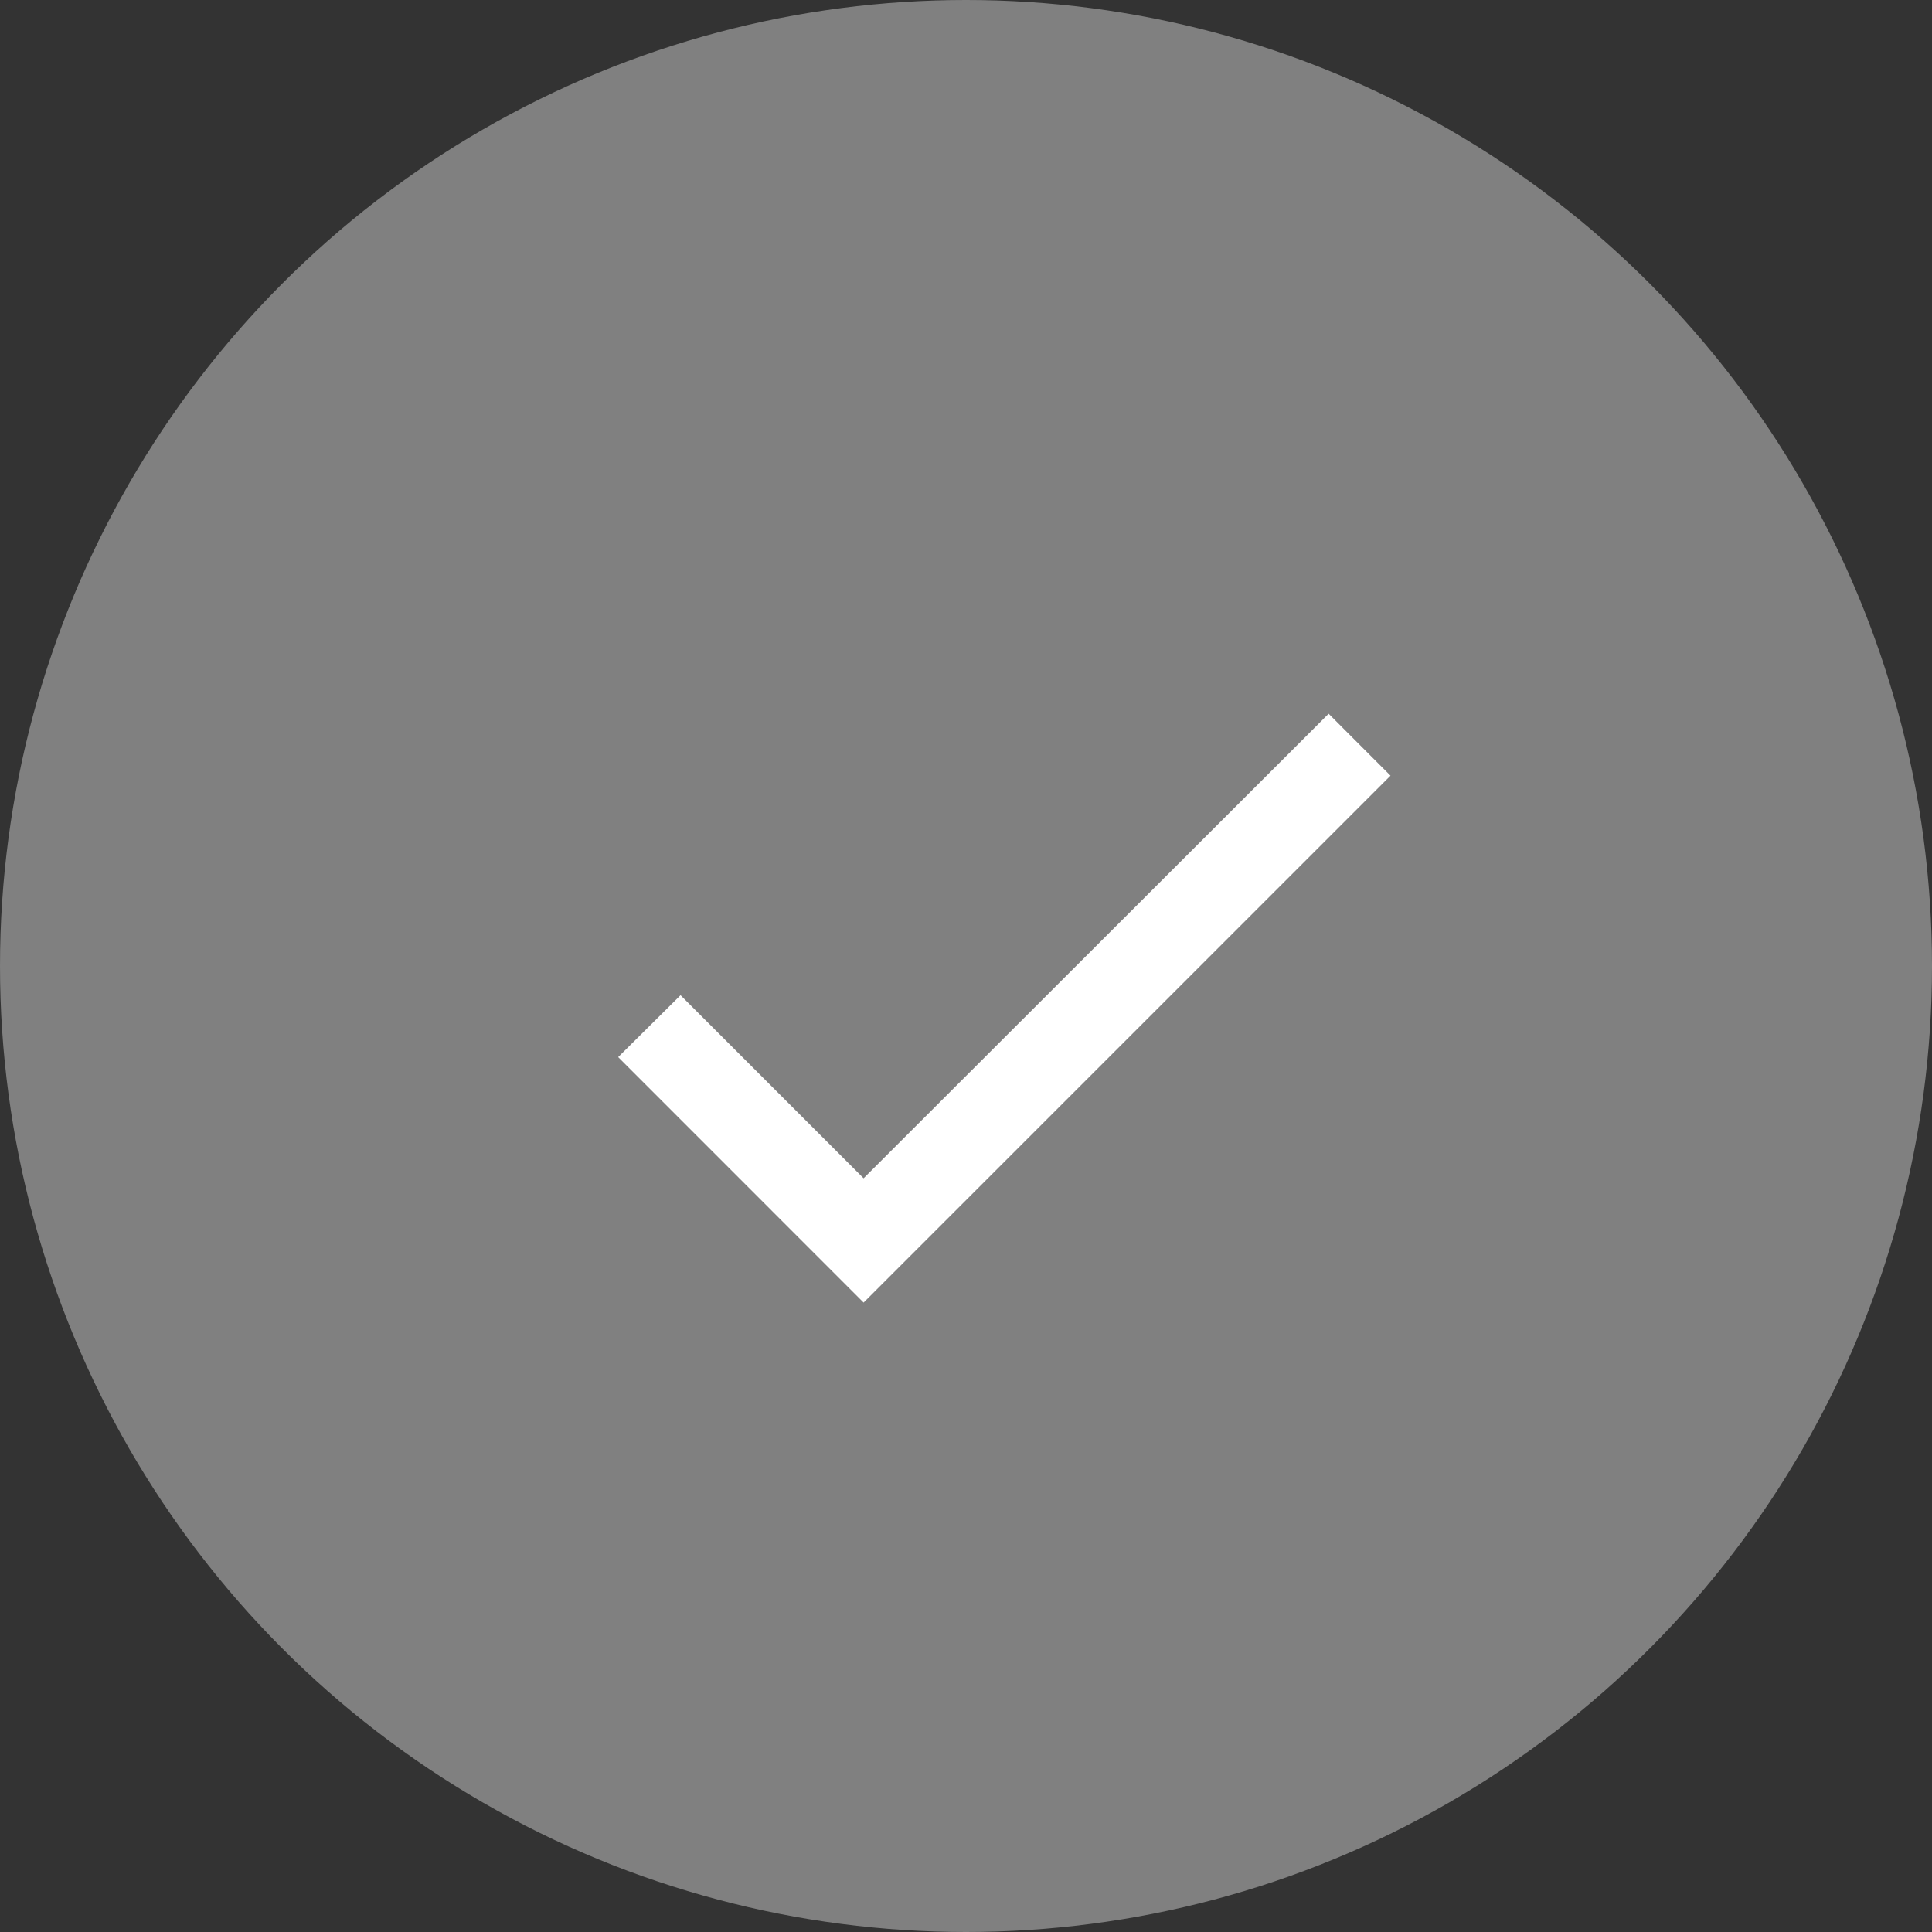 <?xml version="1.0" encoding="UTF-8"?> <svg xmlns="http://www.w3.org/2000/svg" width="33" height="33" viewBox="0 0 33 33" fill="none"><rect x="0" y="0" width="33" height="33" fill="#333333" stroke="none"/><circle cx="16.5" cy="16.5" r="16.5" fill="#808080"></circle><path d="M14.751 20.126L11.624 16.999L10.559 18.056L14.751 22.249L23.751 13.249L22.694 12.191L14.751 20.126Z" fill="white"></path></svg> 